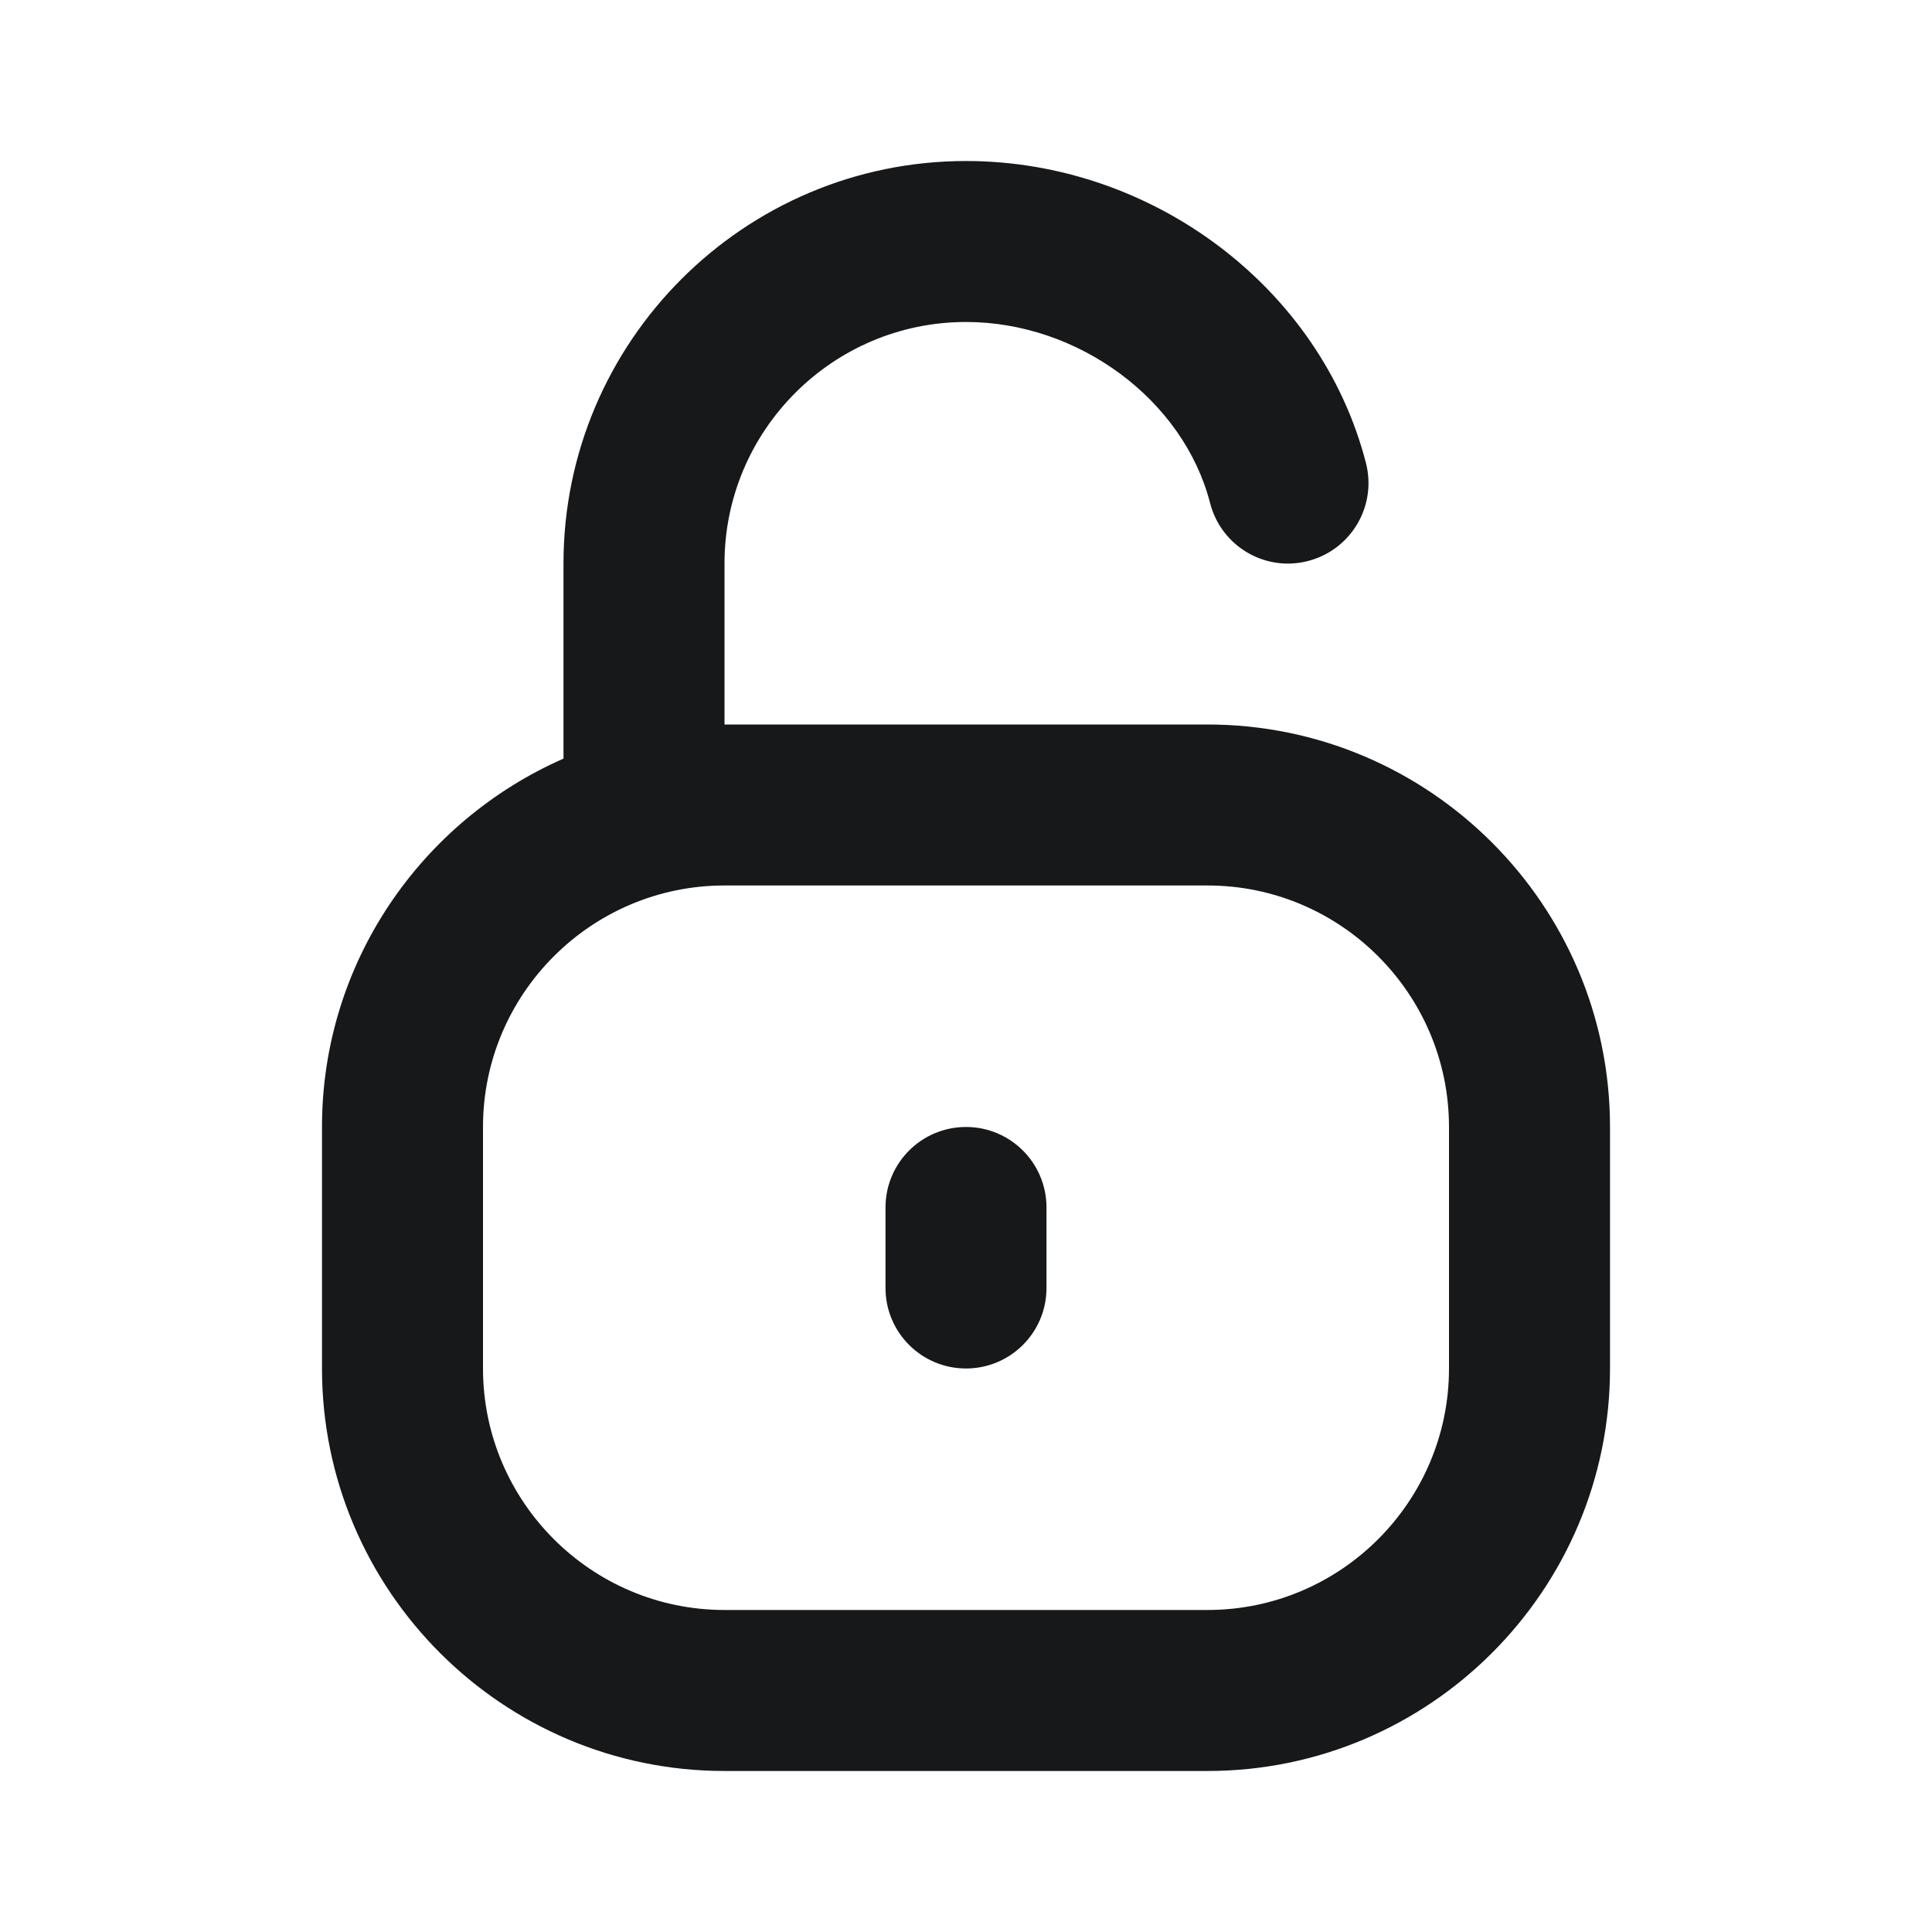 <svg width="65" height="65" viewBox="0 0 65 65" fill="none" xmlns="http://www.w3.org/2000/svg">
<path d="M40.625 24.375H24.375V18.958C24.375 14.479 28.02 10.833 32.5 10.833C36.286 10.833 39.818 13.452 40.712 16.924C41.083 18.37 42.553 19.251 44.008 18.874C45.457 18.5 46.329 17.024 45.955 15.575C44.441 9.69 38.783 5.417 32.5 5.417C25.033 5.417 18.958 11.491 18.958 18.958V25.523C14.184 27.619 10.833 32.378 10.833 37.916V46.041C10.833 53.508 16.908 59.583 24.375 59.583H40.625C48.092 59.583 54.167 53.508 54.167 46.041V37.916C54.167 30.45 48.092 24.375 40.625 24.375ZM48.75 46.041C48.75 50.521 45.105 54.166 40.625 54.166H24.375C19.895 54.166 16.25 50.521 16.25 46.041V37.916C16.25 33.437 19.895 29.791 24.375 29.791H40.625C45.105 29.791 48.75 33.437 48.75 37.916V46.041ZM35.208 40.625V43.333C35.208 44.831 33.995 46.041 32.5 46.041C31.005 46.041 29.792 44.831 29.792 43.333V40.625C29.792 39.127 31.005 37.916 32.5 37.916C33.995 37.916 35.208 39.127 35.208 40.625Z" fill="#161819"/>
</svg>
